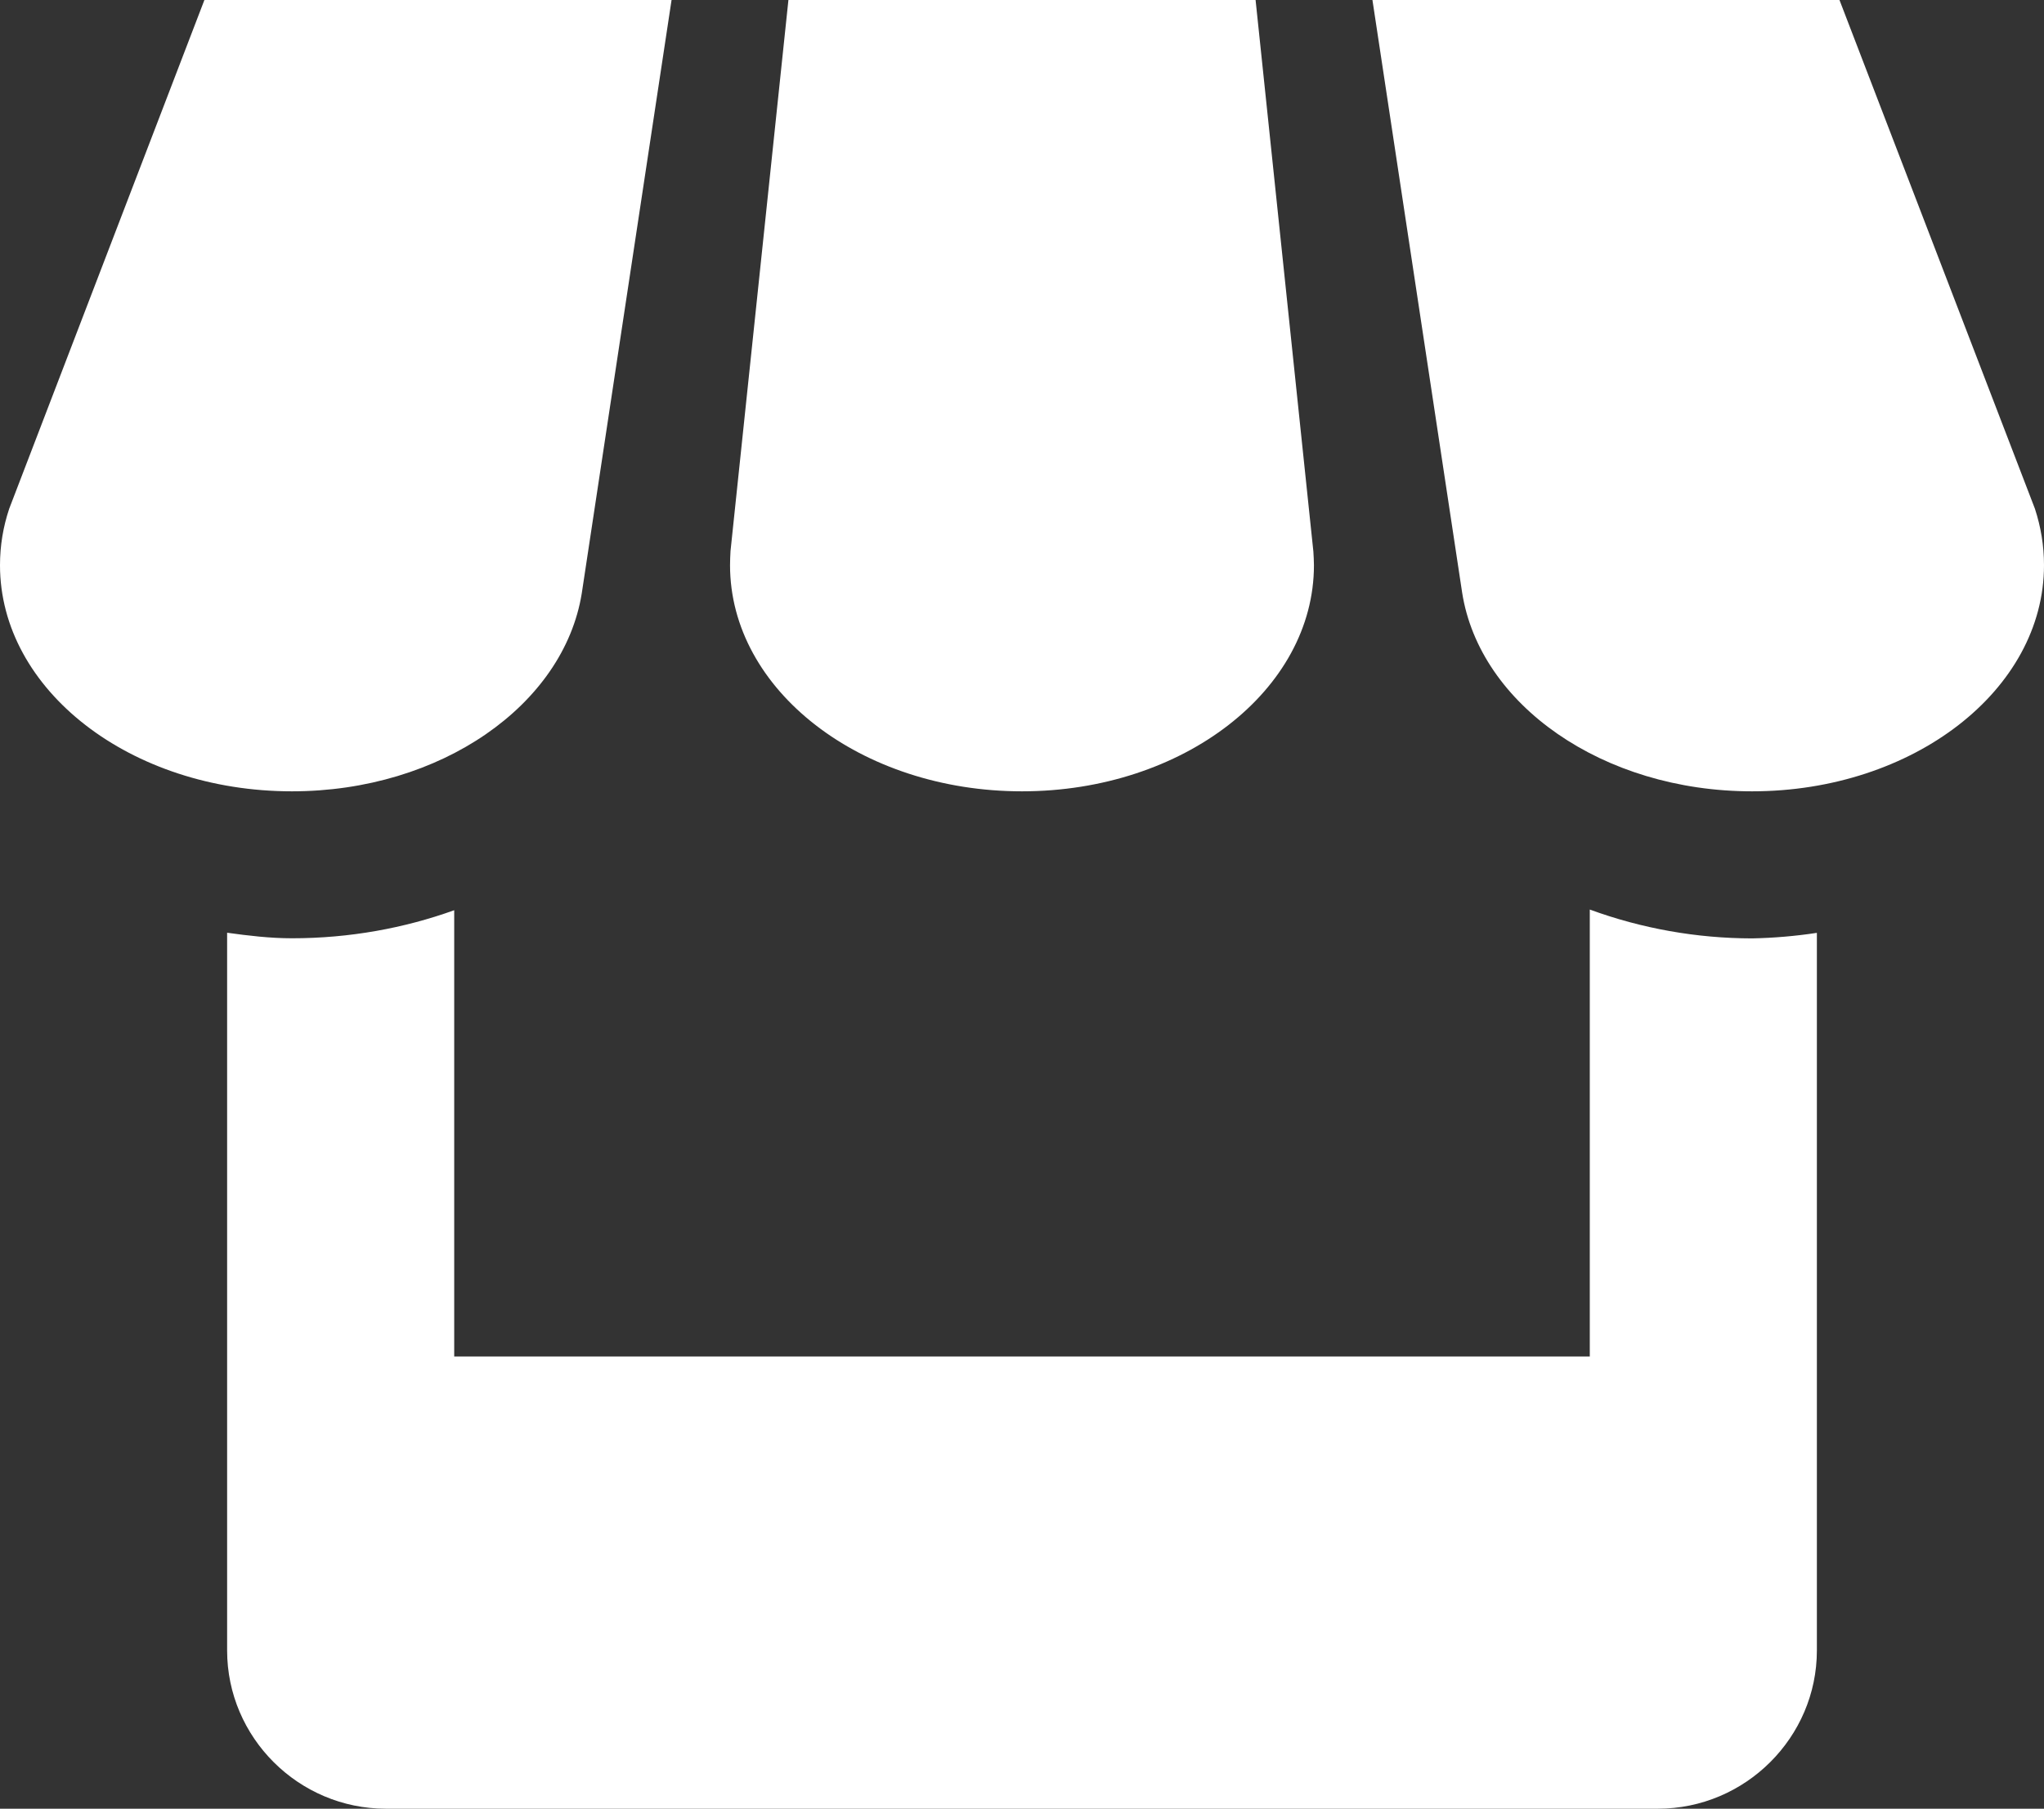 <svg width="87" height="77" viewBox="0 0 87 77" fill="none" xmlns="http://www.w3.org/2000/svg">
<rect x="0" y="0" width="87" height="77" fill="#333333" stroke="none"/>
<path d="M24.761 25.266L28.584 0H8.7L0.392 21.656C0.135 22.426 0 23.225 0 24.062C0 29.375 5.558 33.688 12.427 33.688C18.758 33.688 23.993 30.011 24.761 25.266ZM43.5 33.688C50.363 33.688 55.926 29.375 55.926 24.062C55.926 23.865 55.912 23.668 55.902 23.48L53.442 0H33.558L31.093 23.461C31.083 23.658 31.073 23.856 31.073 24.062C31.073 29.375 36.637 33.688 43.5 33.688ZM67.667 38.721V57.75H19.333V38.75C17.216 39.511 14.887 39.944 12.427 39.944C11.484 39.944 10.57 39.833 9.667 39.708V70.263C9.667 73.968 12.707 77 16.424 77H70.567C74.288 77 77.333 73.963 77.333 70.263V39.713C76.42 39.852 75.498 39.931 74.573 39.949C72.217 39.946 69.879 39.531 67.667 38.721ZM86.613 21.656L78.295 0H58.416L62.234 25.227C62.978 29.991 68.213 33.688 74.573 33.688C81.437 33.688 87 29.375 87 24.062C87 23.225 86.865 22.426 86.613 21.656Z" fill="white"/>
</svg>
